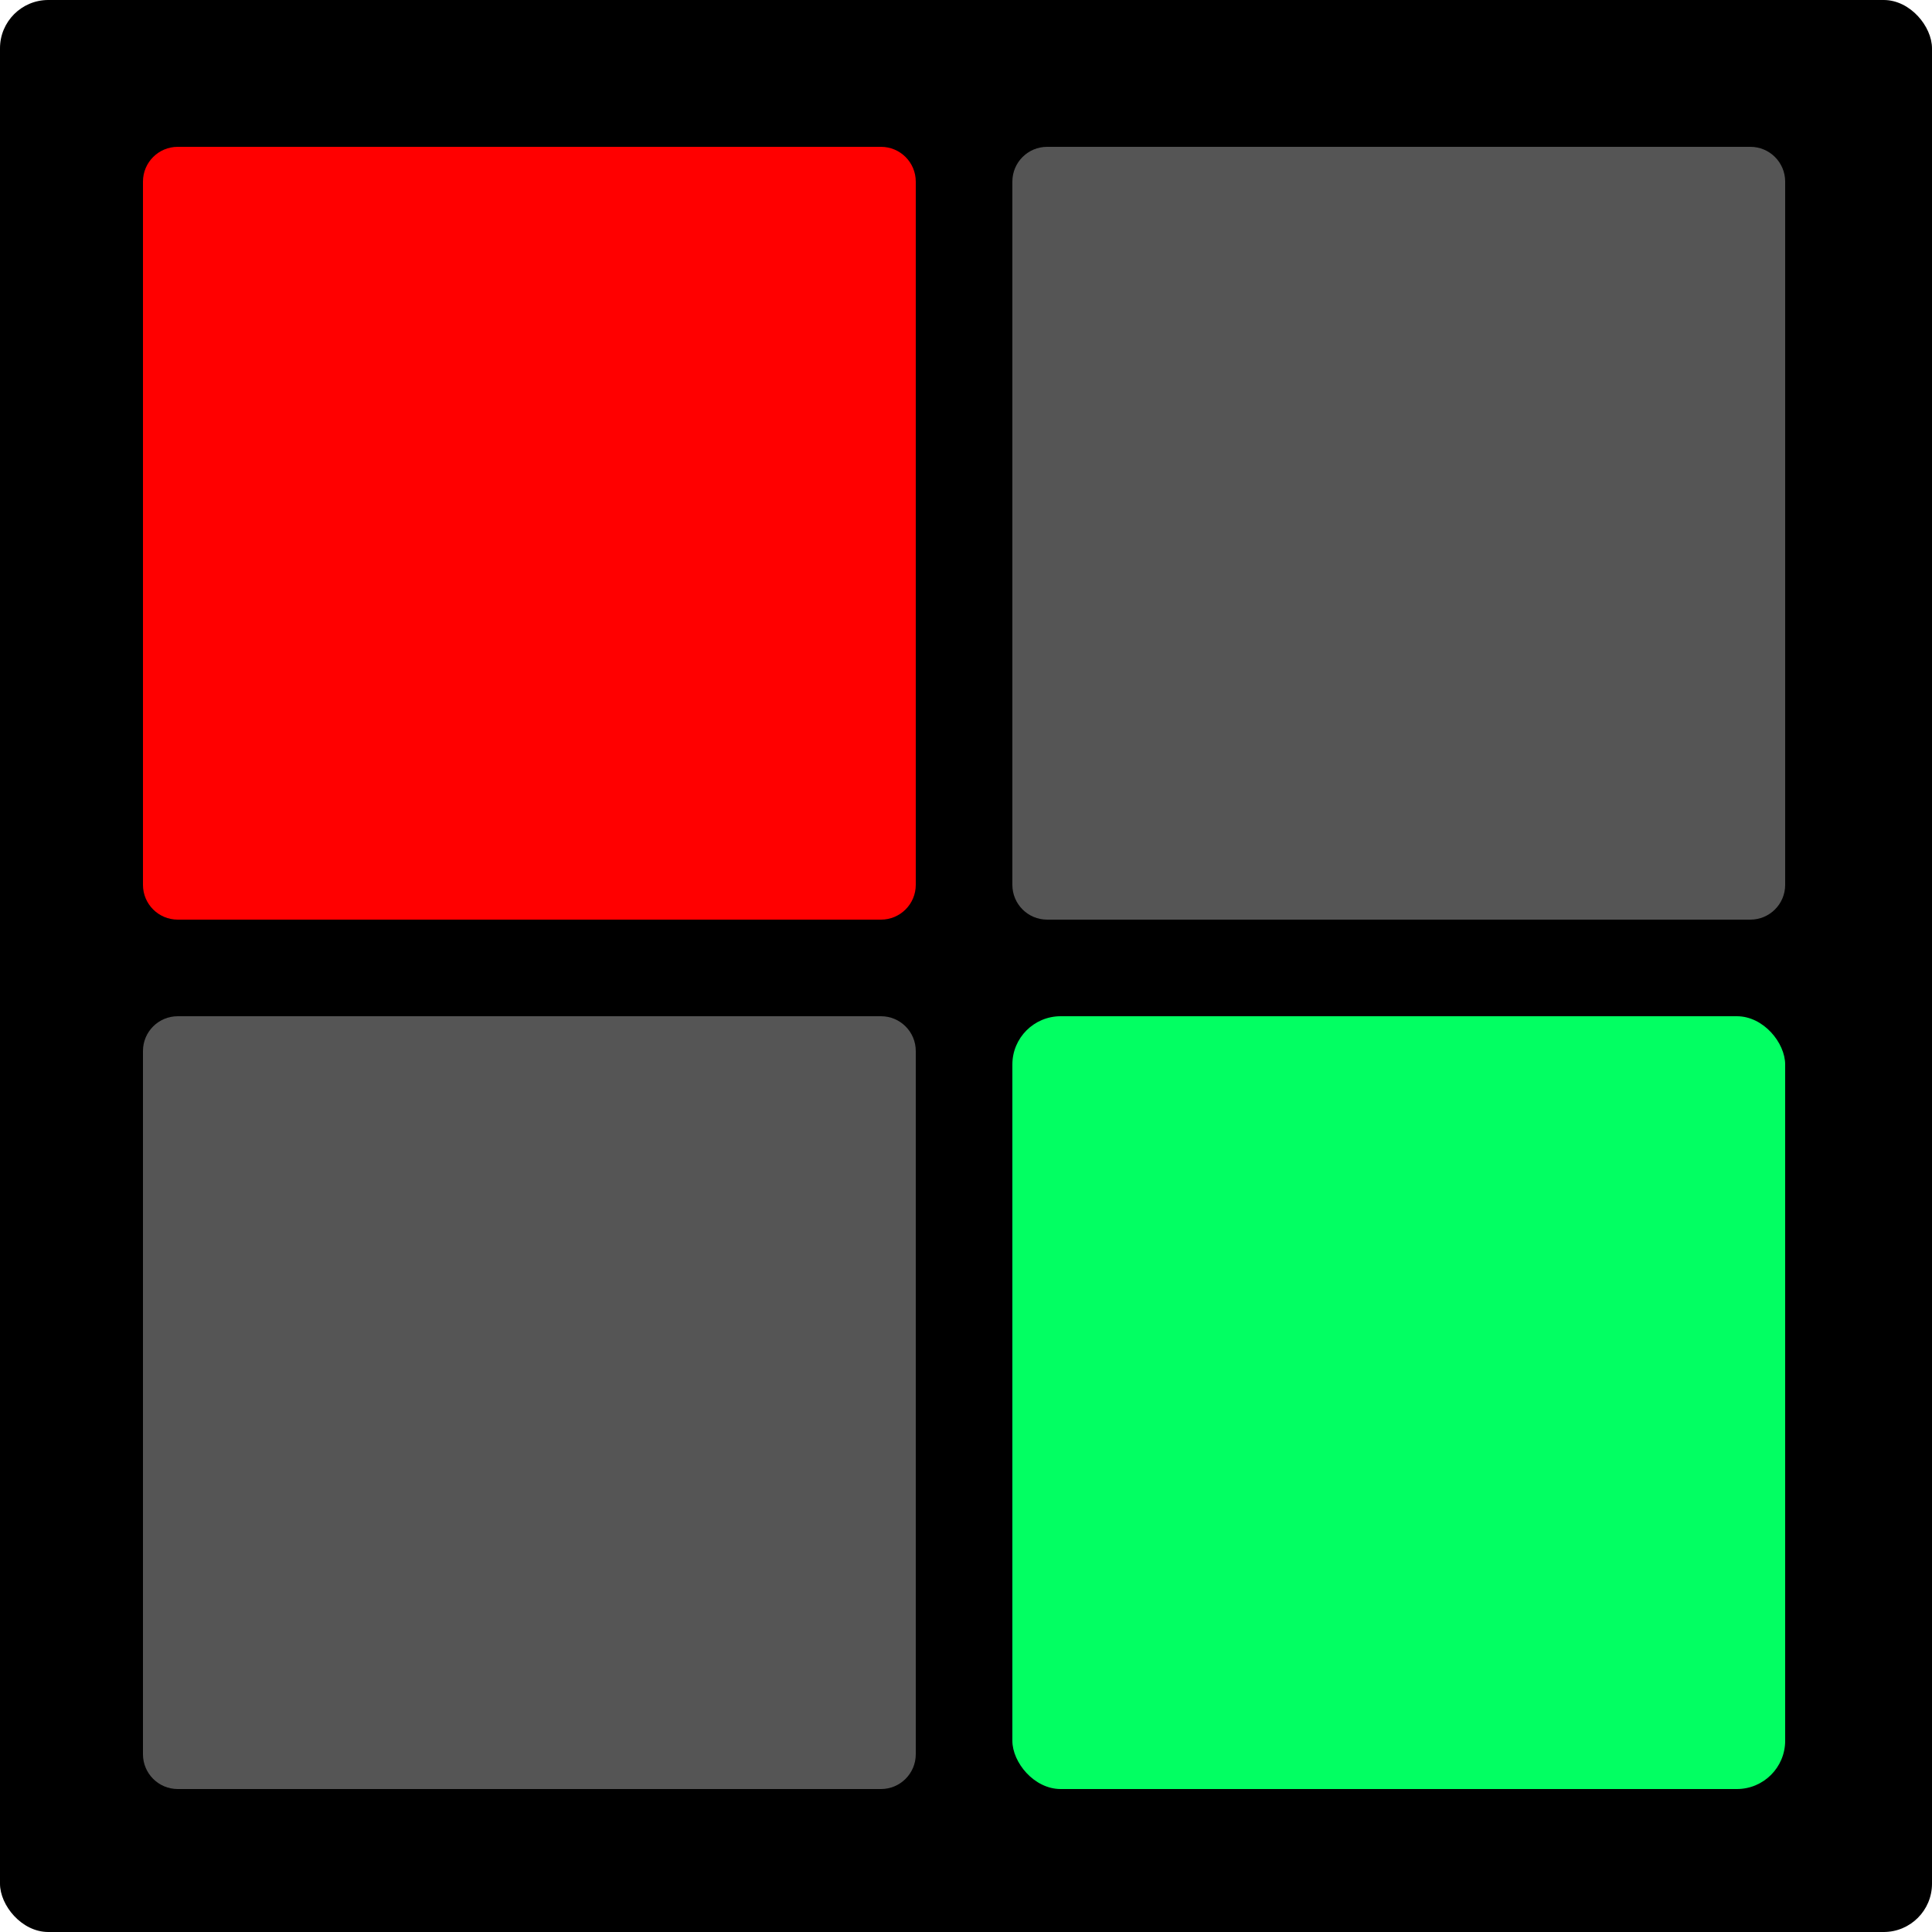 <svg width="500" height="500" viewBox="0 0 500 500" fill="none" xmlns="http://www.w3.org/2000/svg">
<rect width="500" height="500" rx="12.5" fill="black"/>
<rect x="262" y="263" width="200" height="200" rx="12.5" fill="#02FF62"/>
<path d="M37 47C37 42.029 41.029 38 46 38L228 38C232.971 38 237 42.029 237 47V229C237 233.971 232.971 238 228 238H46C41.029 238 37 233.971 37 229L37 47Z" fill="#FF0000"/>
<path d="M262 47C262 42.029 266.029 38 271 38L453 38C457.971 38 462 42.029 462 47V229C462 233.971 457.971 238 453 238H271C266.029 238 262 233.971 262 229V47Z" fill="#555555"/>
<path d="M37 272C37 267.029 41.029 263 46 263H228C232.971 263 237 267.029 237 272V454C237 458.971 232.971 463 228 463H46C41.029 463 37 458.971 37 454L37 272Z" fill="#555555"/>
</svg>
